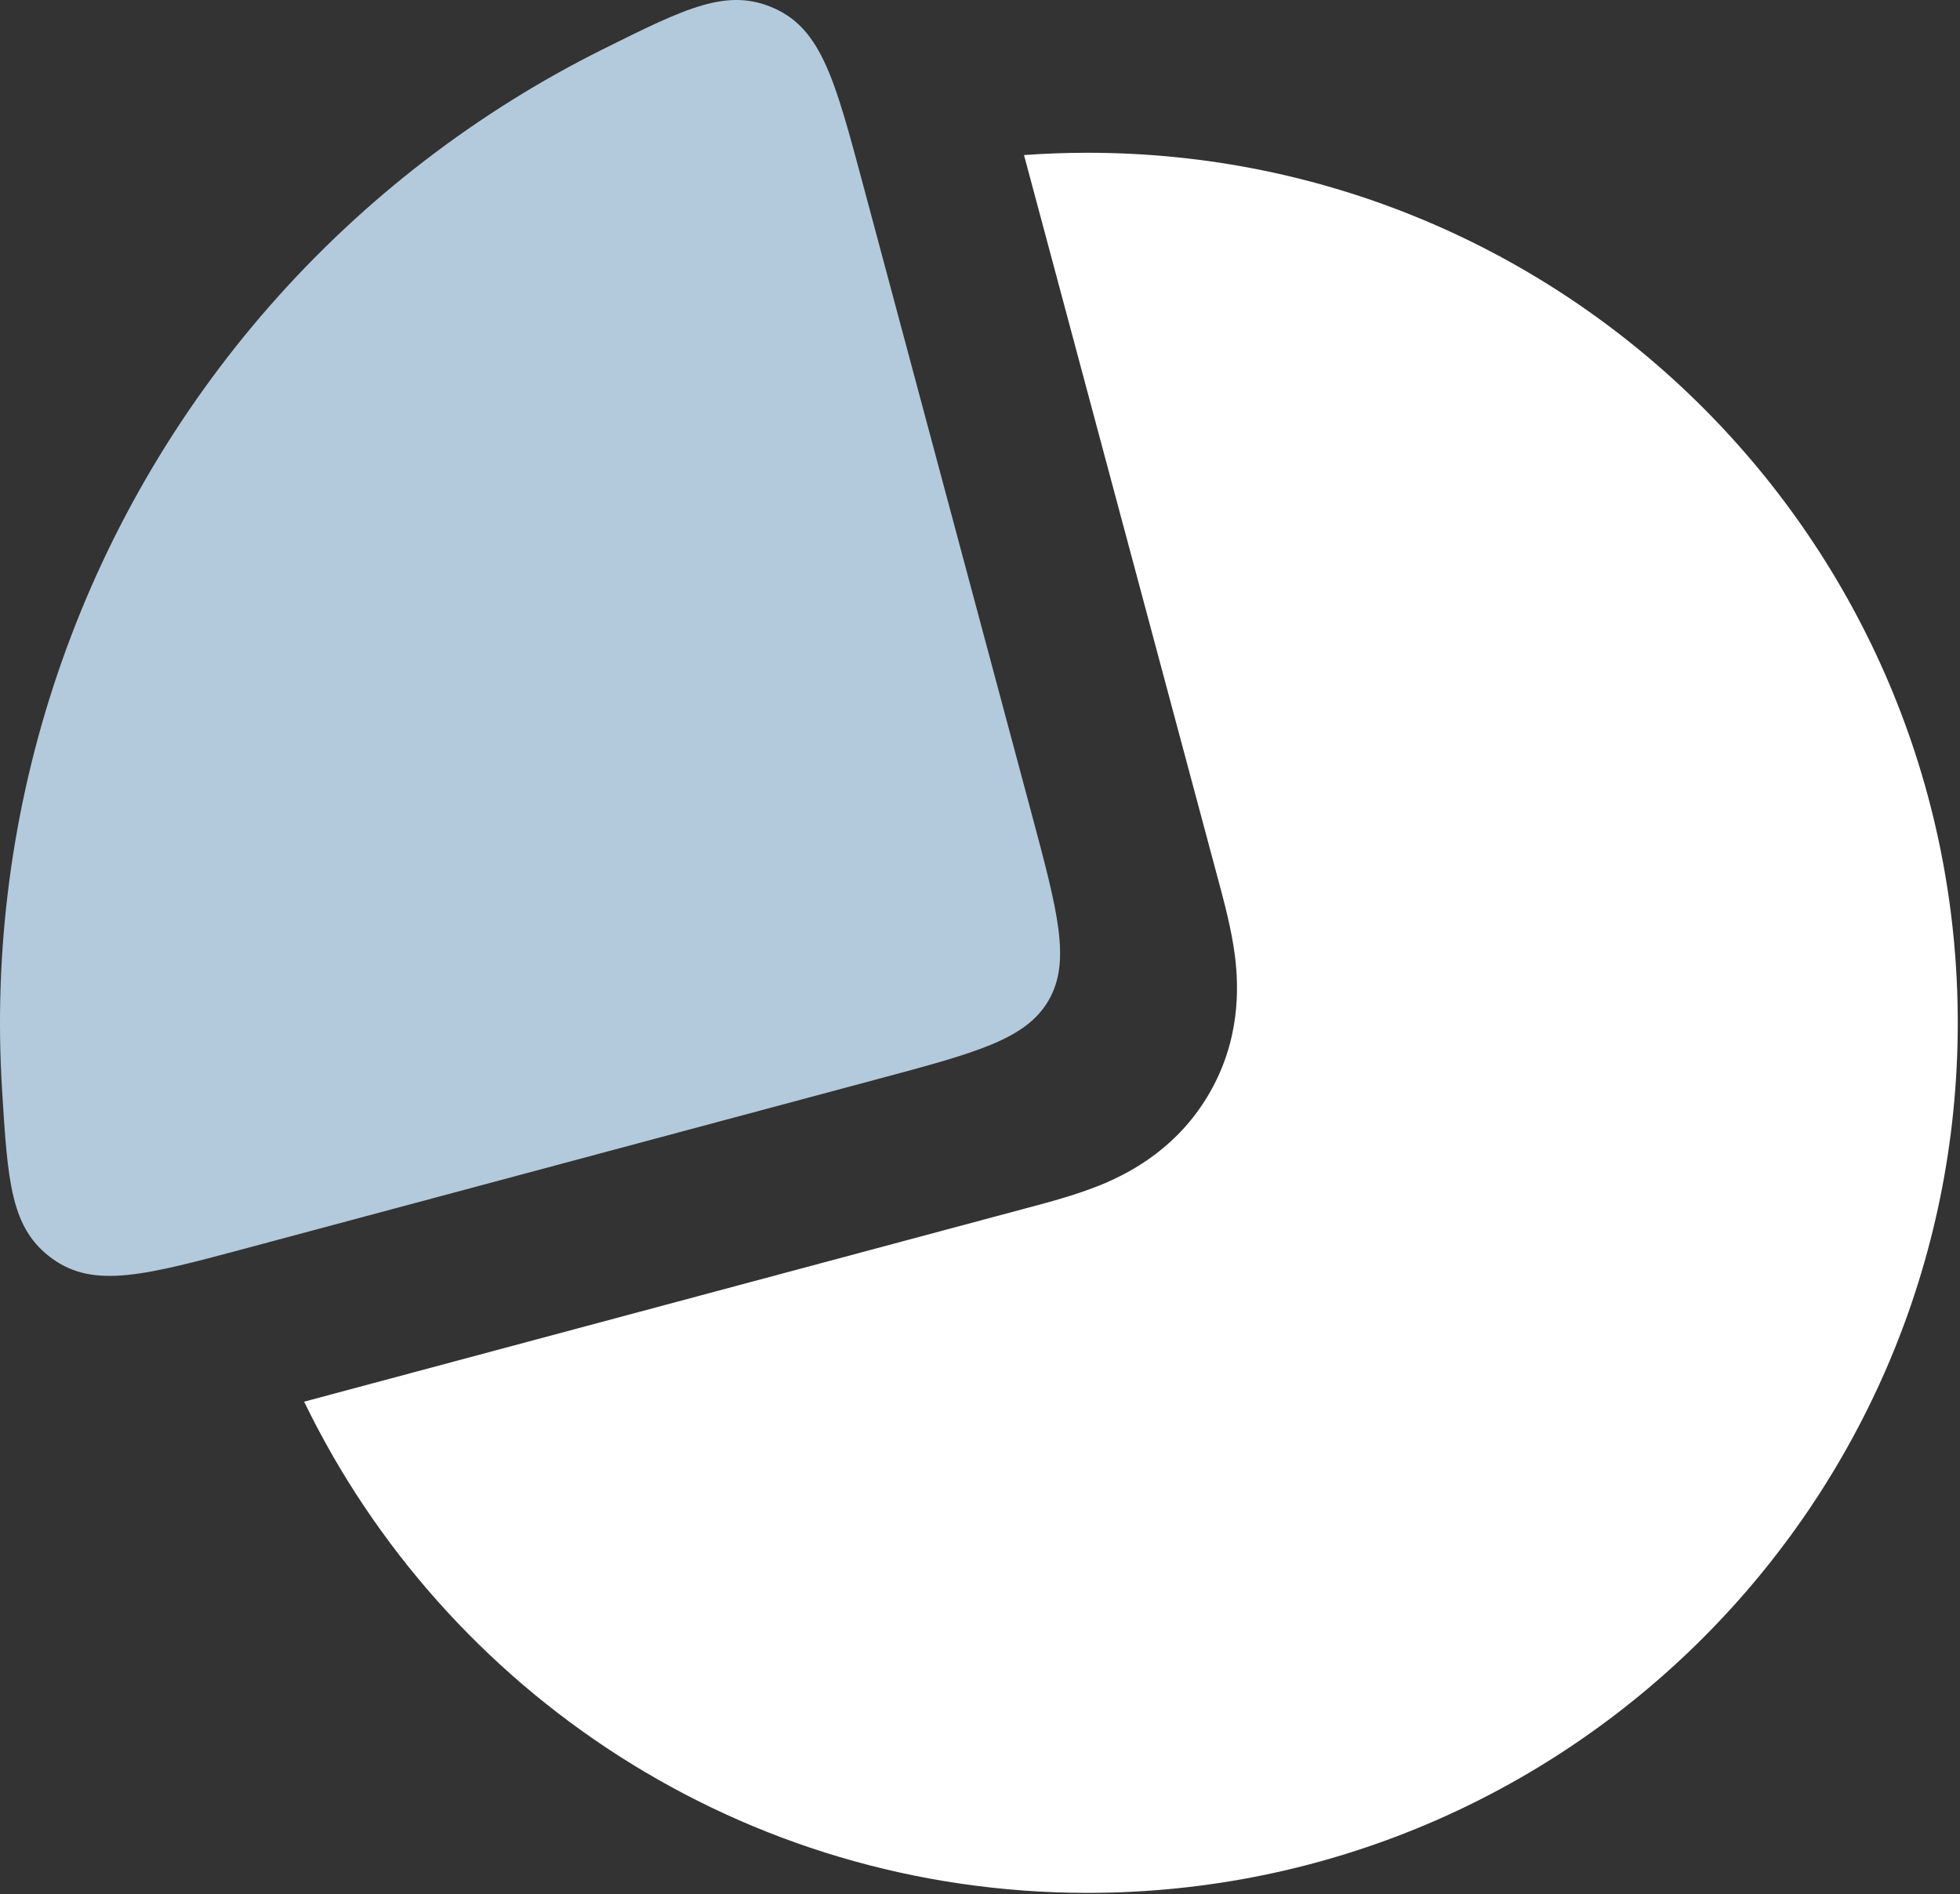 <svg width="479" height="463" viewBox="0 0 479 463" fill="none" xmlns="http://www.w3.org/2000/svg">
<rect x="0" y="0" width="479" height="463" fill="#333333" stroke="none"/>
<path fill-rule="evenodd" clip-rule="evenodd" d="M250.254 37.897L297.75 215.153C299.079 220.089 300.954 227.052 301.776 233.436C302.813 241.482 303.057 254.208 295.569 267.177C288.081 280.146 276.938 286.299 269.452 289.424C263.512 291.903 256.545 293.761 251.605 295.078L74.327 342.579C108.75 413.632 181.557 462.629 265.807 462.629C383.249 462.629 478.453 367.424 478.453 249.983C478.453 132.542 383.249 37.337 265.807 37.337C260.577 37.337 255.39 37.526 250.254 37.897Z" fill="white"/>
<path d="M210.771 44.583C204.1 19.689 200.765 7.241 189.277 2.061C177.789 -3.118 167.651 1.927 147.374 12.019C132.114 19.614 117.583 28.677 103.994 39.104C76.301 60.354 53.065 86.85 35.611 117.08C18.158 147.31 6.83 180.681 2.274 215.289C0.038 232.27 -0.545 249.386 0.507 266.4C1.906 289.006 2.606 300.309 12.835 307.668C23.065 315.026 35.512 311.691 60.407 305.02L214.457 263.743C238.664 257.257 250.767 254.014 256.272 244.479C261.777 234.944 258.534 222.84 252.048 198.634L210.771 44.583Z" fill="#B3CADC"/>
</svg>
